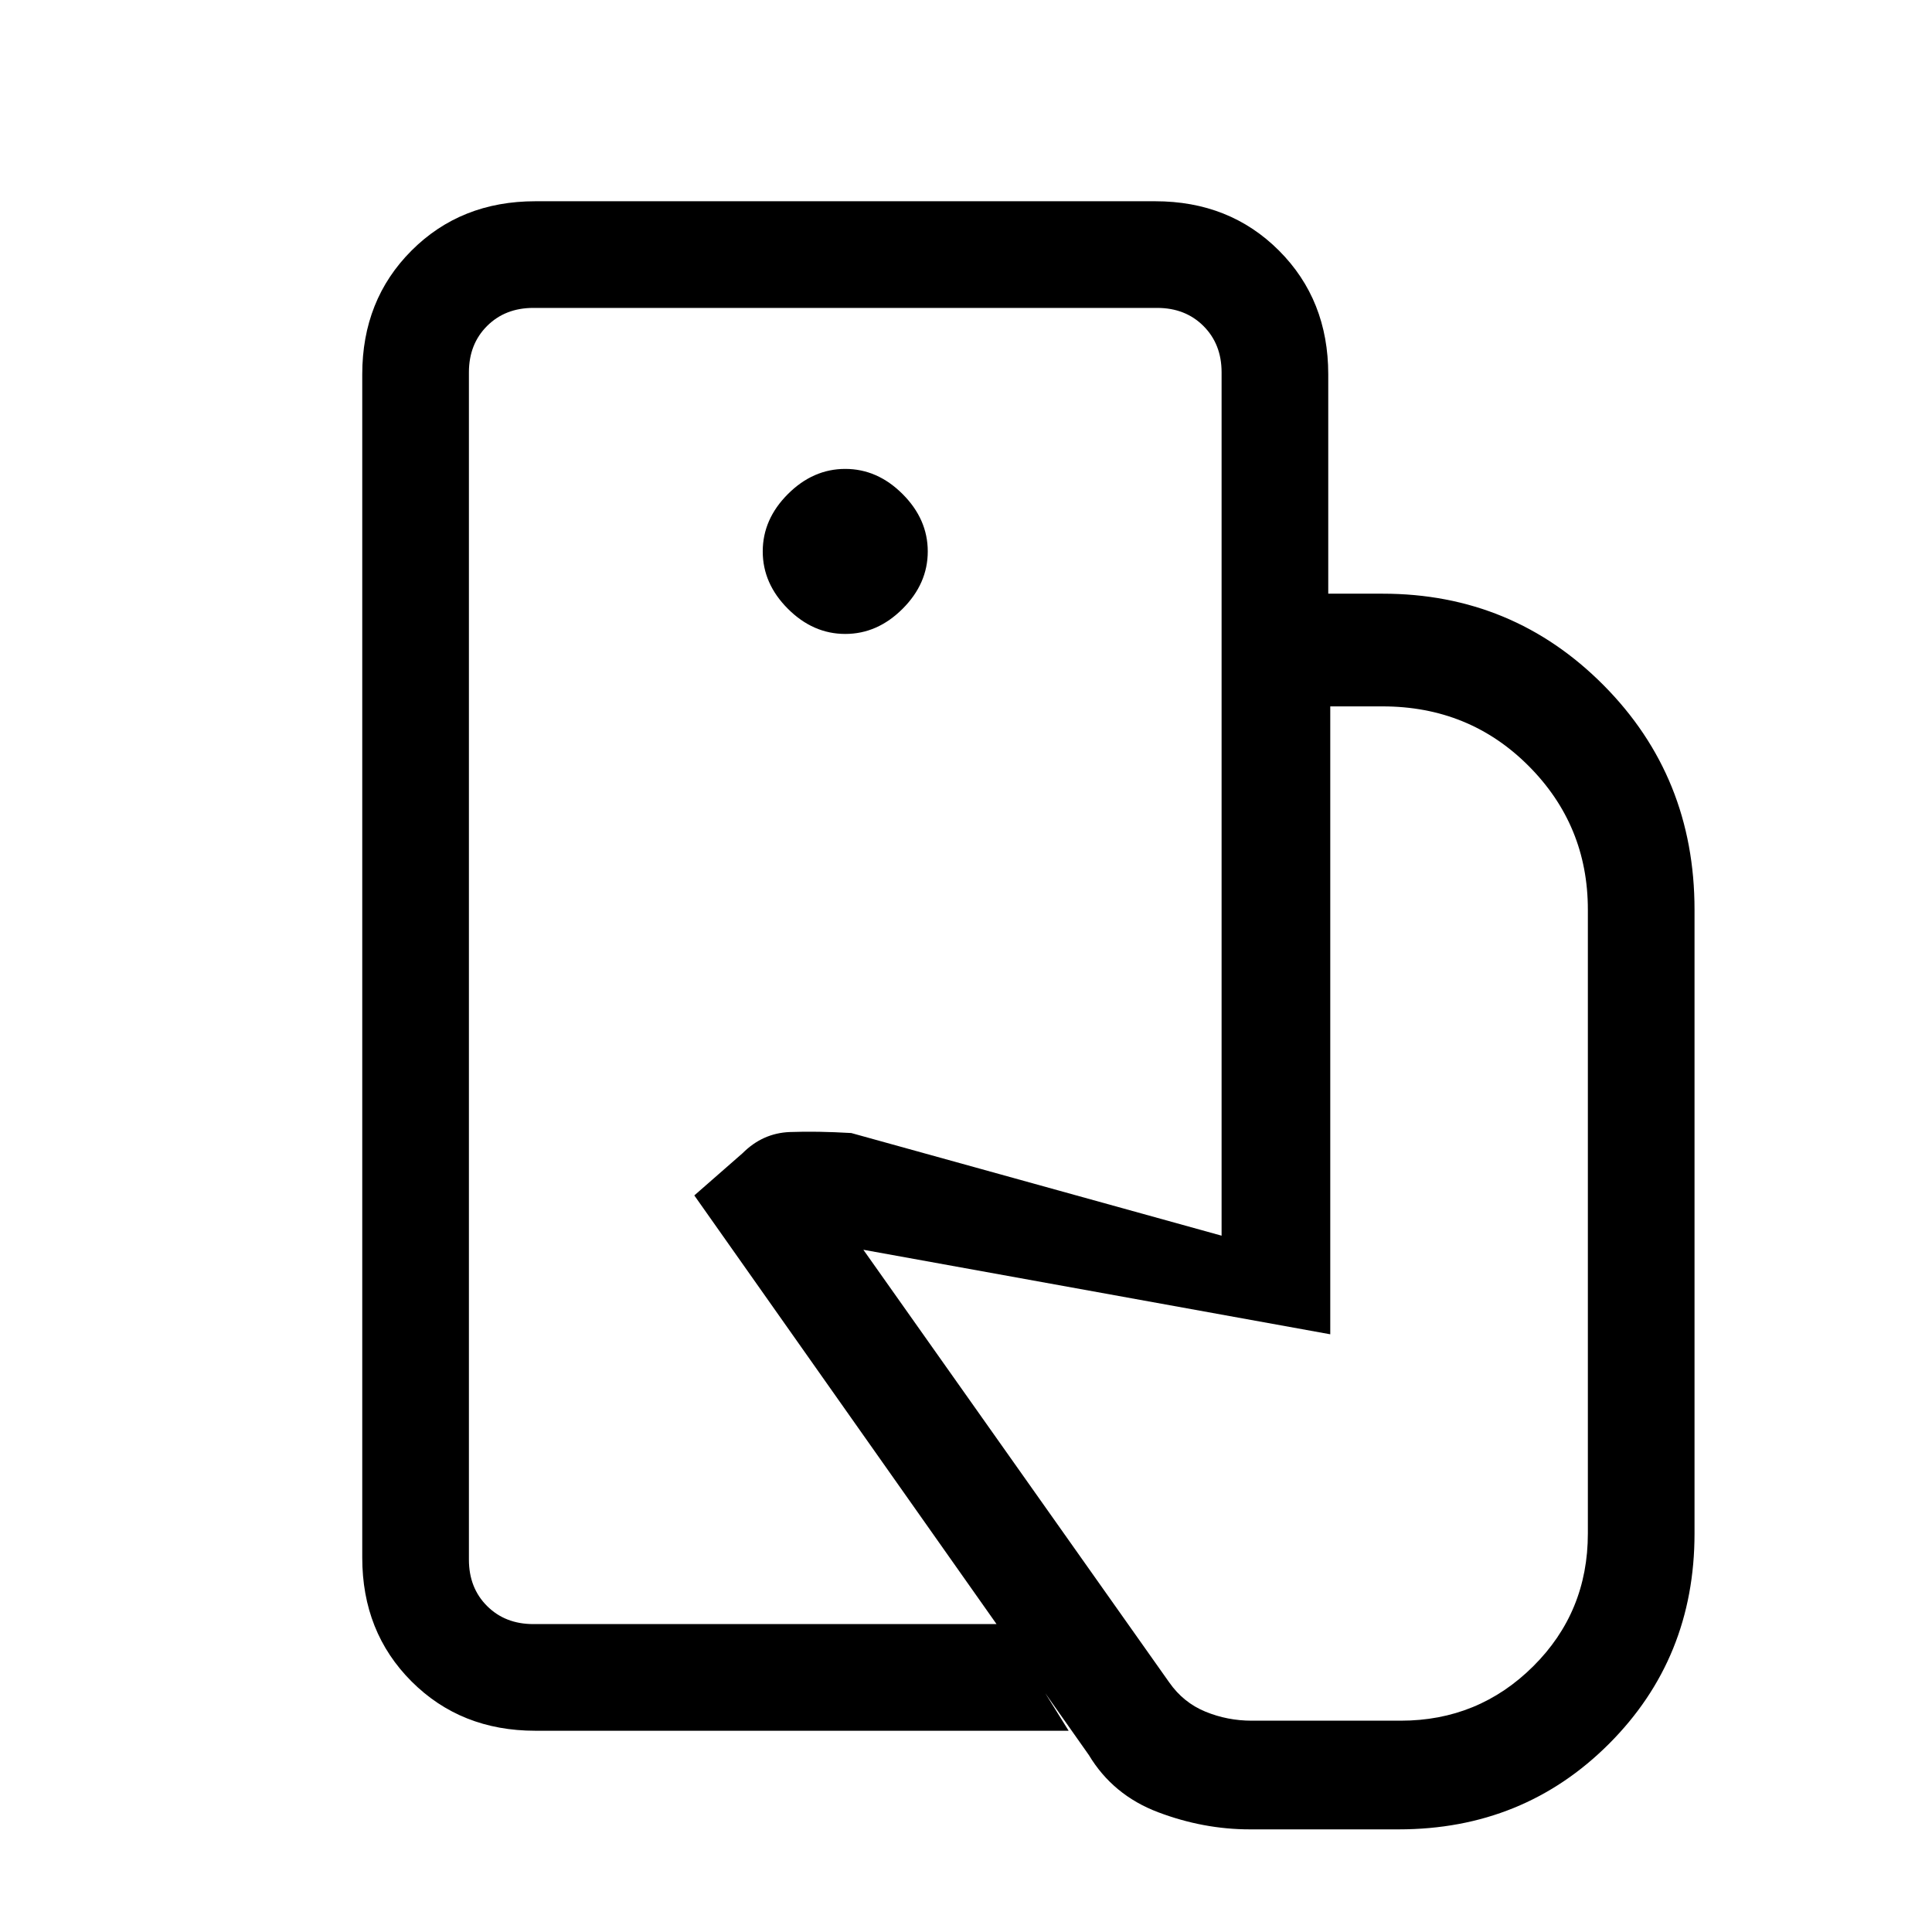 <svg xmlns="http://www.w3.org/2000/svg" height="24" viewBox="0 -960 960 960" width="24"><path d="M233-153v-654 654ZM621-51q-23 0-45.5-8.5T541-88L345-366l24-21q10-10 23.5-10.5t30.5.5l184 51v-319h80q64.66 0 109.83 45.5T842-508v310q0 62-42.5 104.5T695-51h-74Zm-355-49q-37 0-61.5-24.5T180-186v-588q0-37 24.5-61.5T266-860h308q37 0 61.5 24.5T660-774v109h-53v-110q0-14-9-23t-23-9H265q-14 0-23 9t-9 23v590q0 14 9 23t23 9h233l33 53H266Zm154-545q16 0 28.5-12.5T461-686q0-16-12.5-28.5T420-727q-16 0-28.5 12.5T379-686q0 16 12.5 28.5T420-645Zm202 540h74q38.64 0 65.82-27Q789-159 789-198v-310q0-41.94-29.5-71.47T687-609h-26v312l-232-42 152 215q7 10 17.94 14.5Q609.88-105 622-105Z"/></svg>